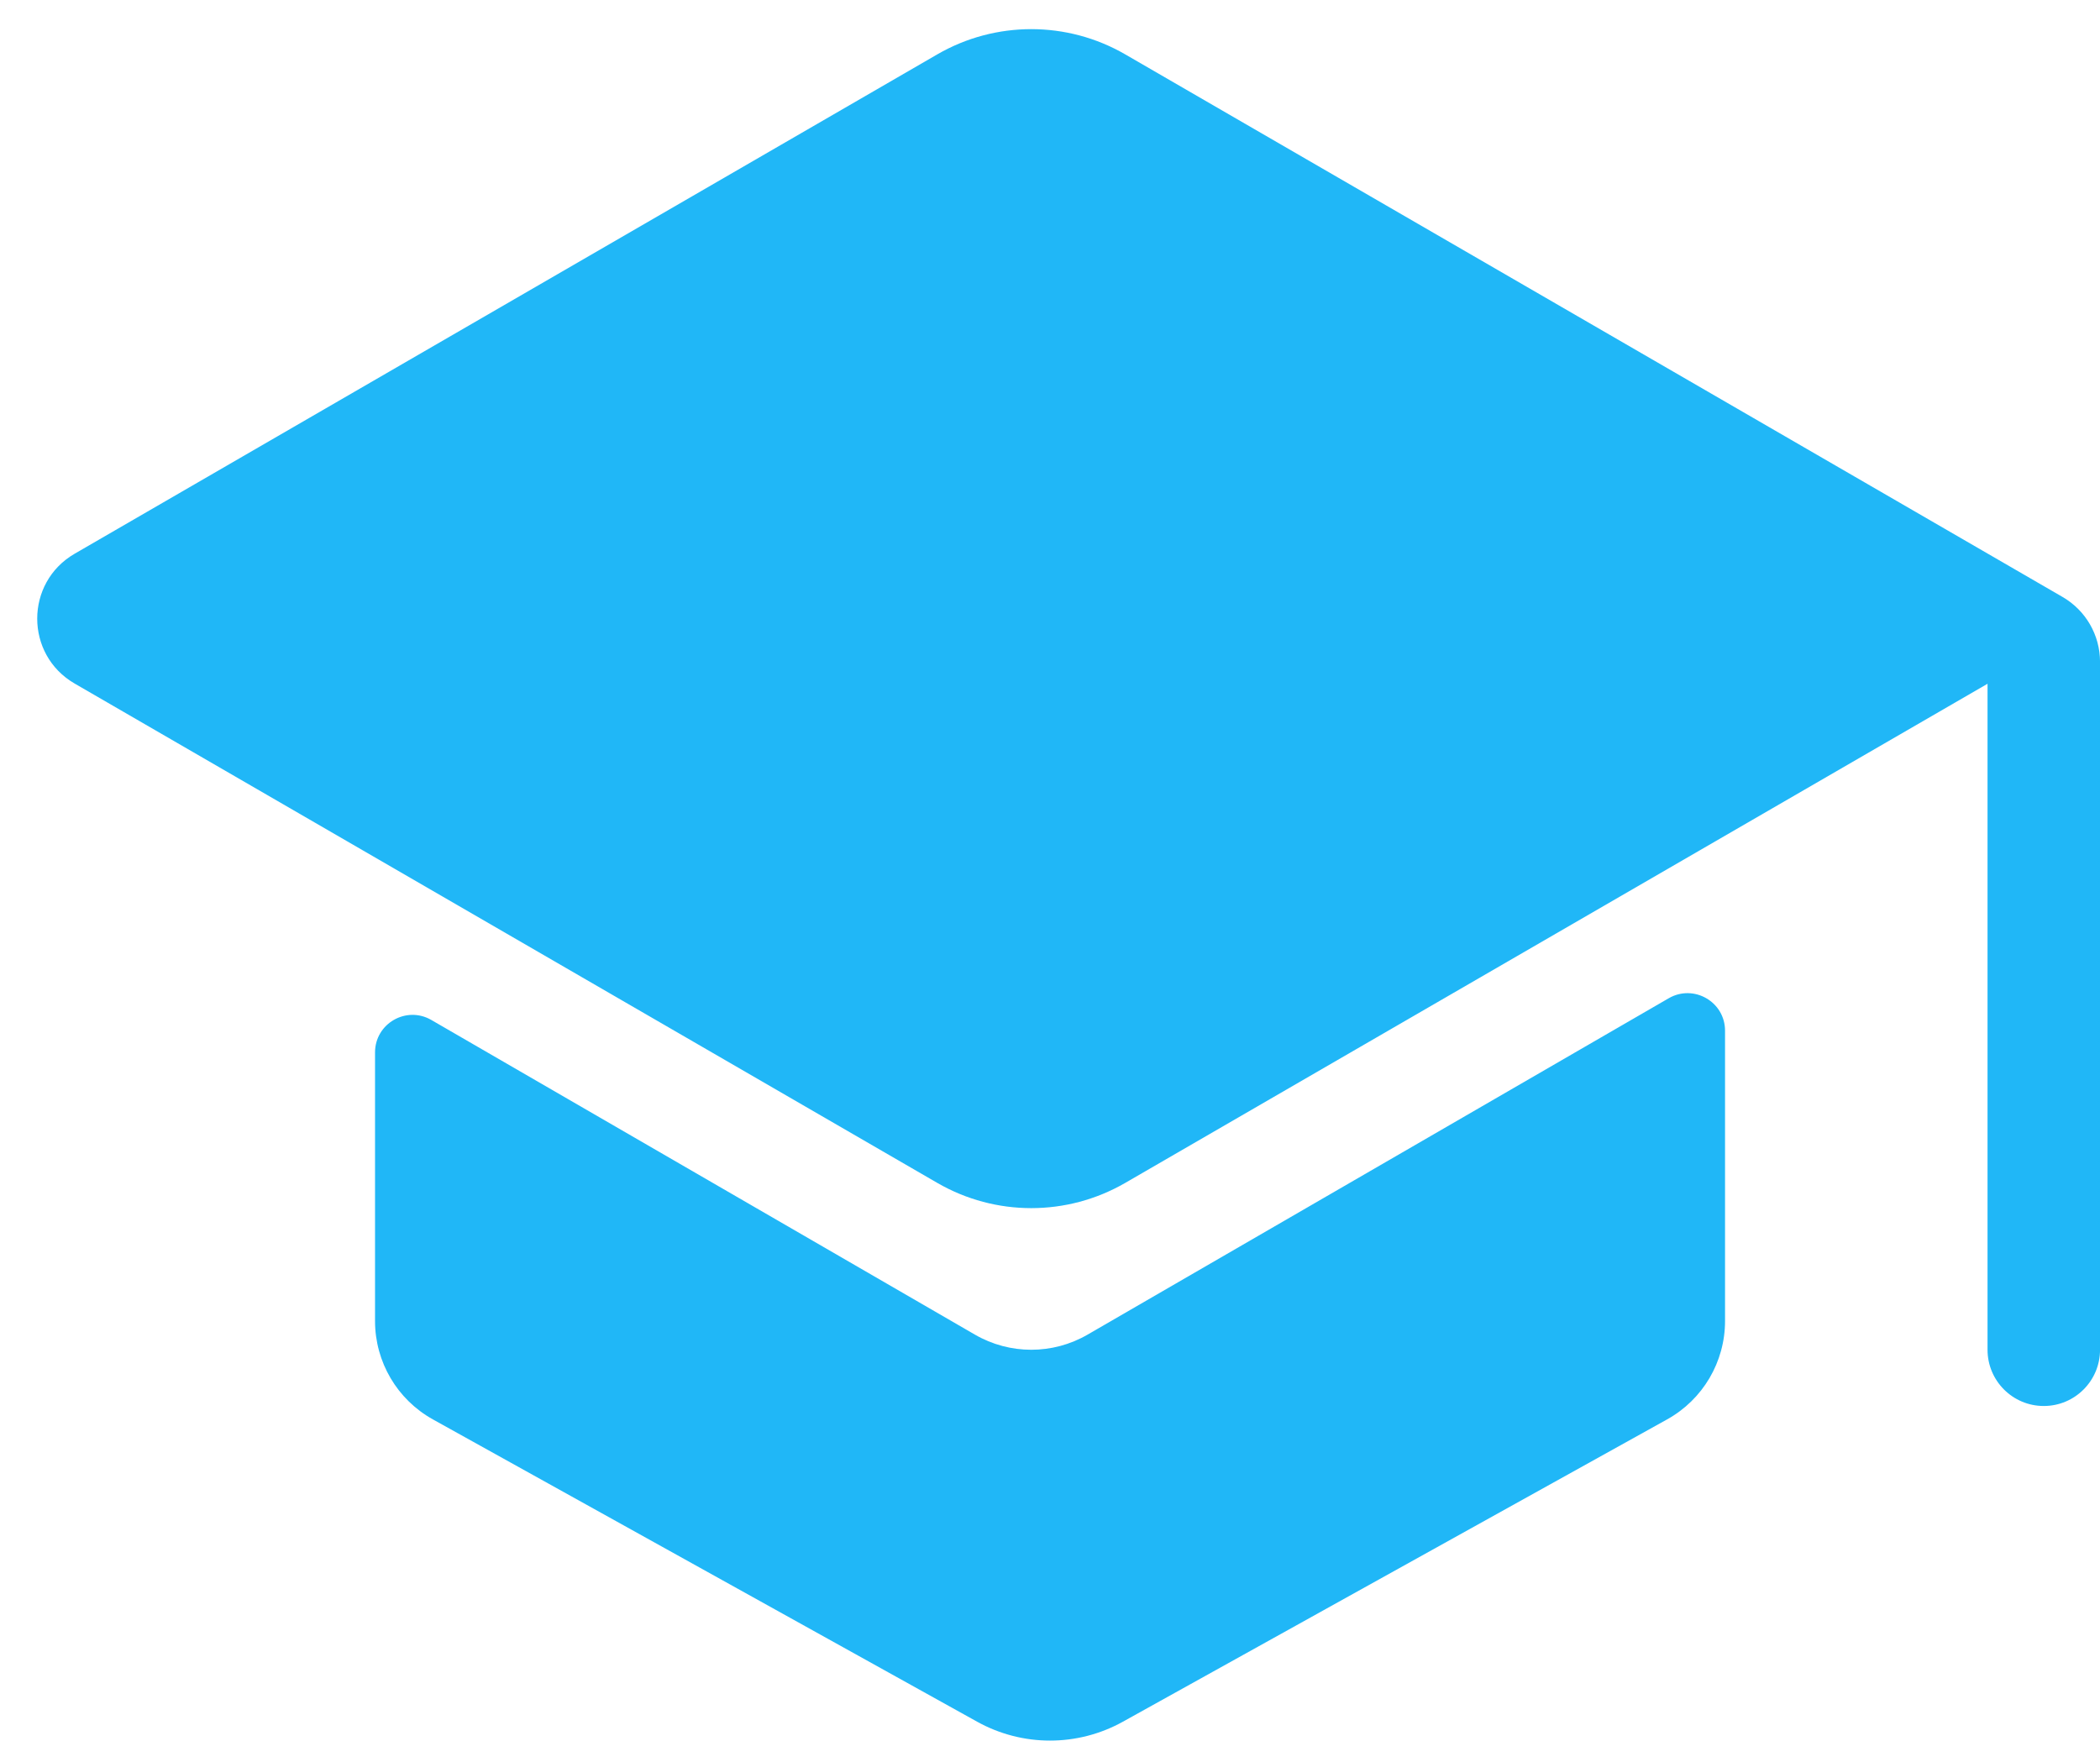 <svg width="56" height="47" viewBox="0 0 56 47" fill="none" xmlns="http://www.w3.org/2000/svg">
  <path fill-rule="evenodd" clip-rule="evenodd" d="M24.995 1.45C26.545 0.553 28.456 0.553 30.006 1.45L55.002 15.922C55.62 16.28 56.001 16.939 56.001 17.653V36C56.001 36.828 55.329 37.5 54.501 37.5C53.672 37.5 53.001 36.828 53.001 36V18.237L30.006 31.55C28.456 32.447 26.545 32.447 24.995 31.55L1.99 18.231C0.66 17.461 0.66 15.54 1.99 14.769L24.995 1.45ZM10.001 28.07C10.001 27.299 10.835 26.818 11.502 27.204L25.997 35.596C26.927 36.135 28.074 36.135 29.003 35.596L44.499 26.625C45.166 26.239 46.001 26.72 46.001 27.49V35.235C46.001 36.324 45.41 37.328 44.457 37.857L29.943 45.921C28.735 46.592 27.266 46.592 26.058 45.921L11.543 37.857C10.591 37.328 10.001 36.324 10.001 35.235V28.07Z" fill="#20B7F7"/>
</svg>
